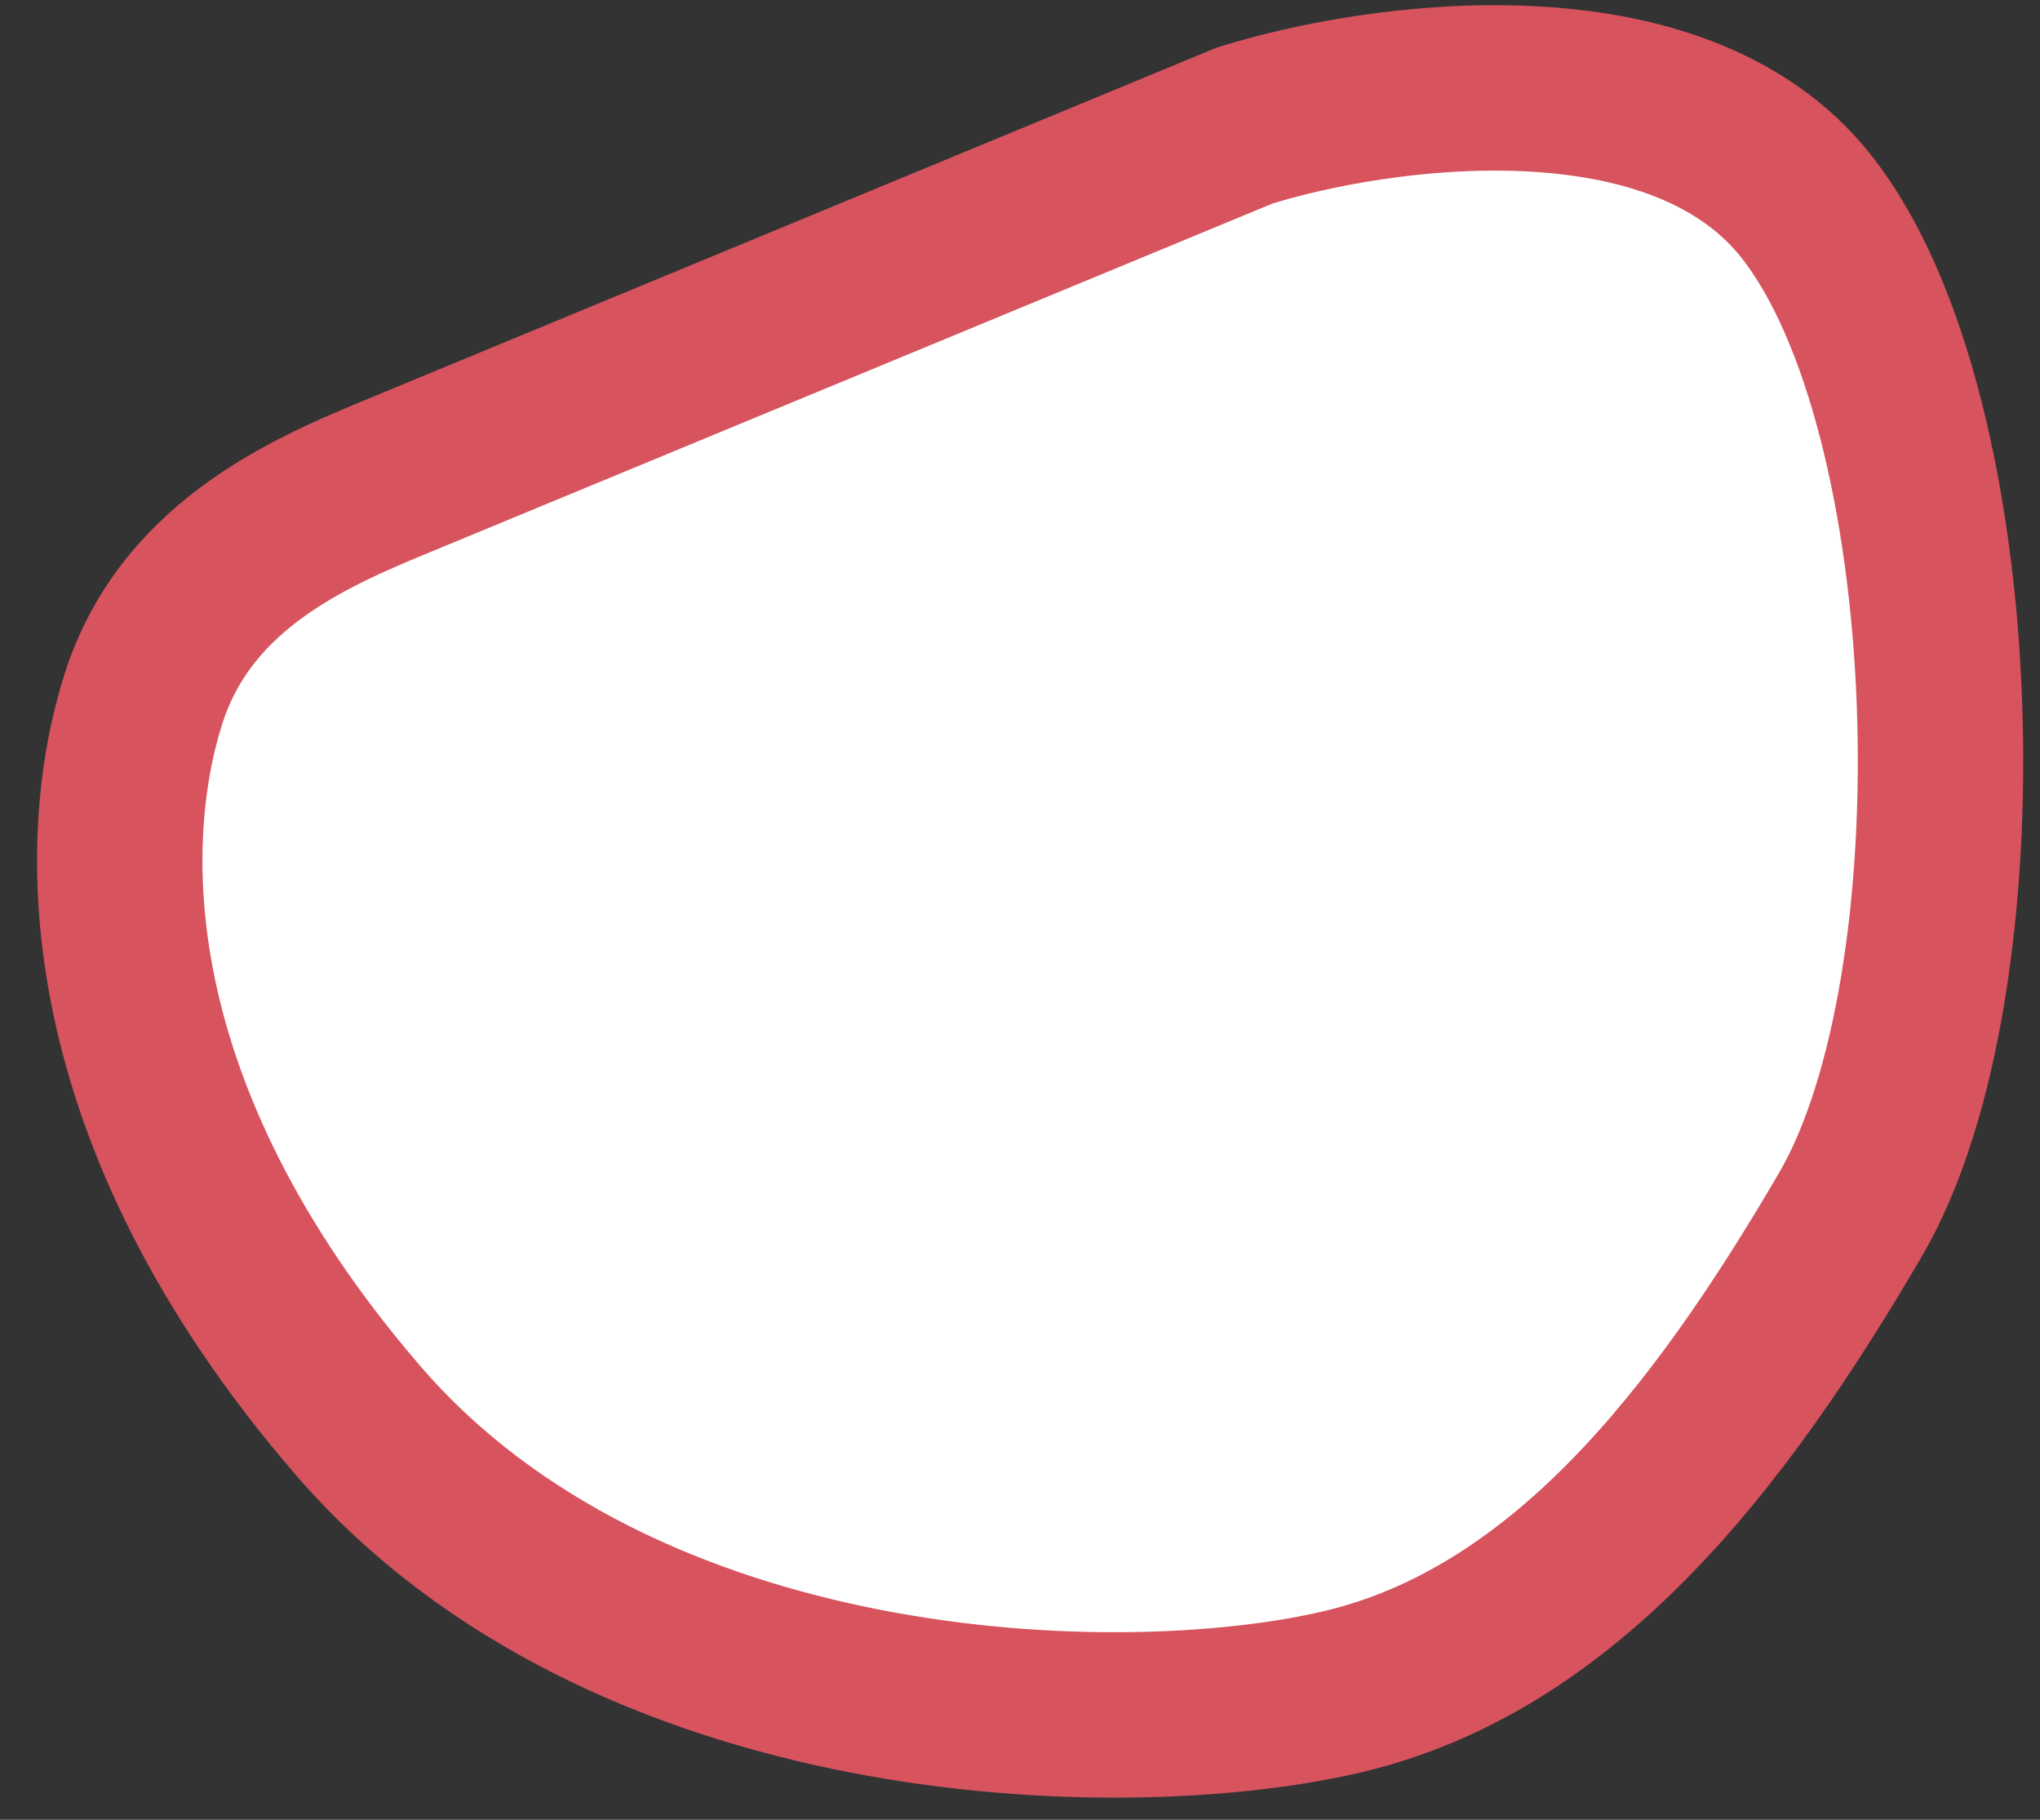 <svg width="37" height="33" viewBox="0 0 37 33" fill="none" xmlns="http://www.w3.org/2000/svg">
<rect x="0" y="0" width="37" height="33" fill="#333333" stroke="none"/>
<path d="M7.425 8.545L22.574 2.277C24.987 1.521 30.403 0.756 32.762 3.744C35.712 7.478 35.98 17.882 33.567 22.017C31.154 26.151 28.338 29.753 24.317 30.686C20.295 31.62 11.313 31.353 6.487 25.751C1.66 20.149 1.795 15.214 2.599 12.68C3.403 10.146 5.816 9.211 7.425 8.545Z" fill="white" stroke="#D7535E" stroke-width="3"/>
</svg>
